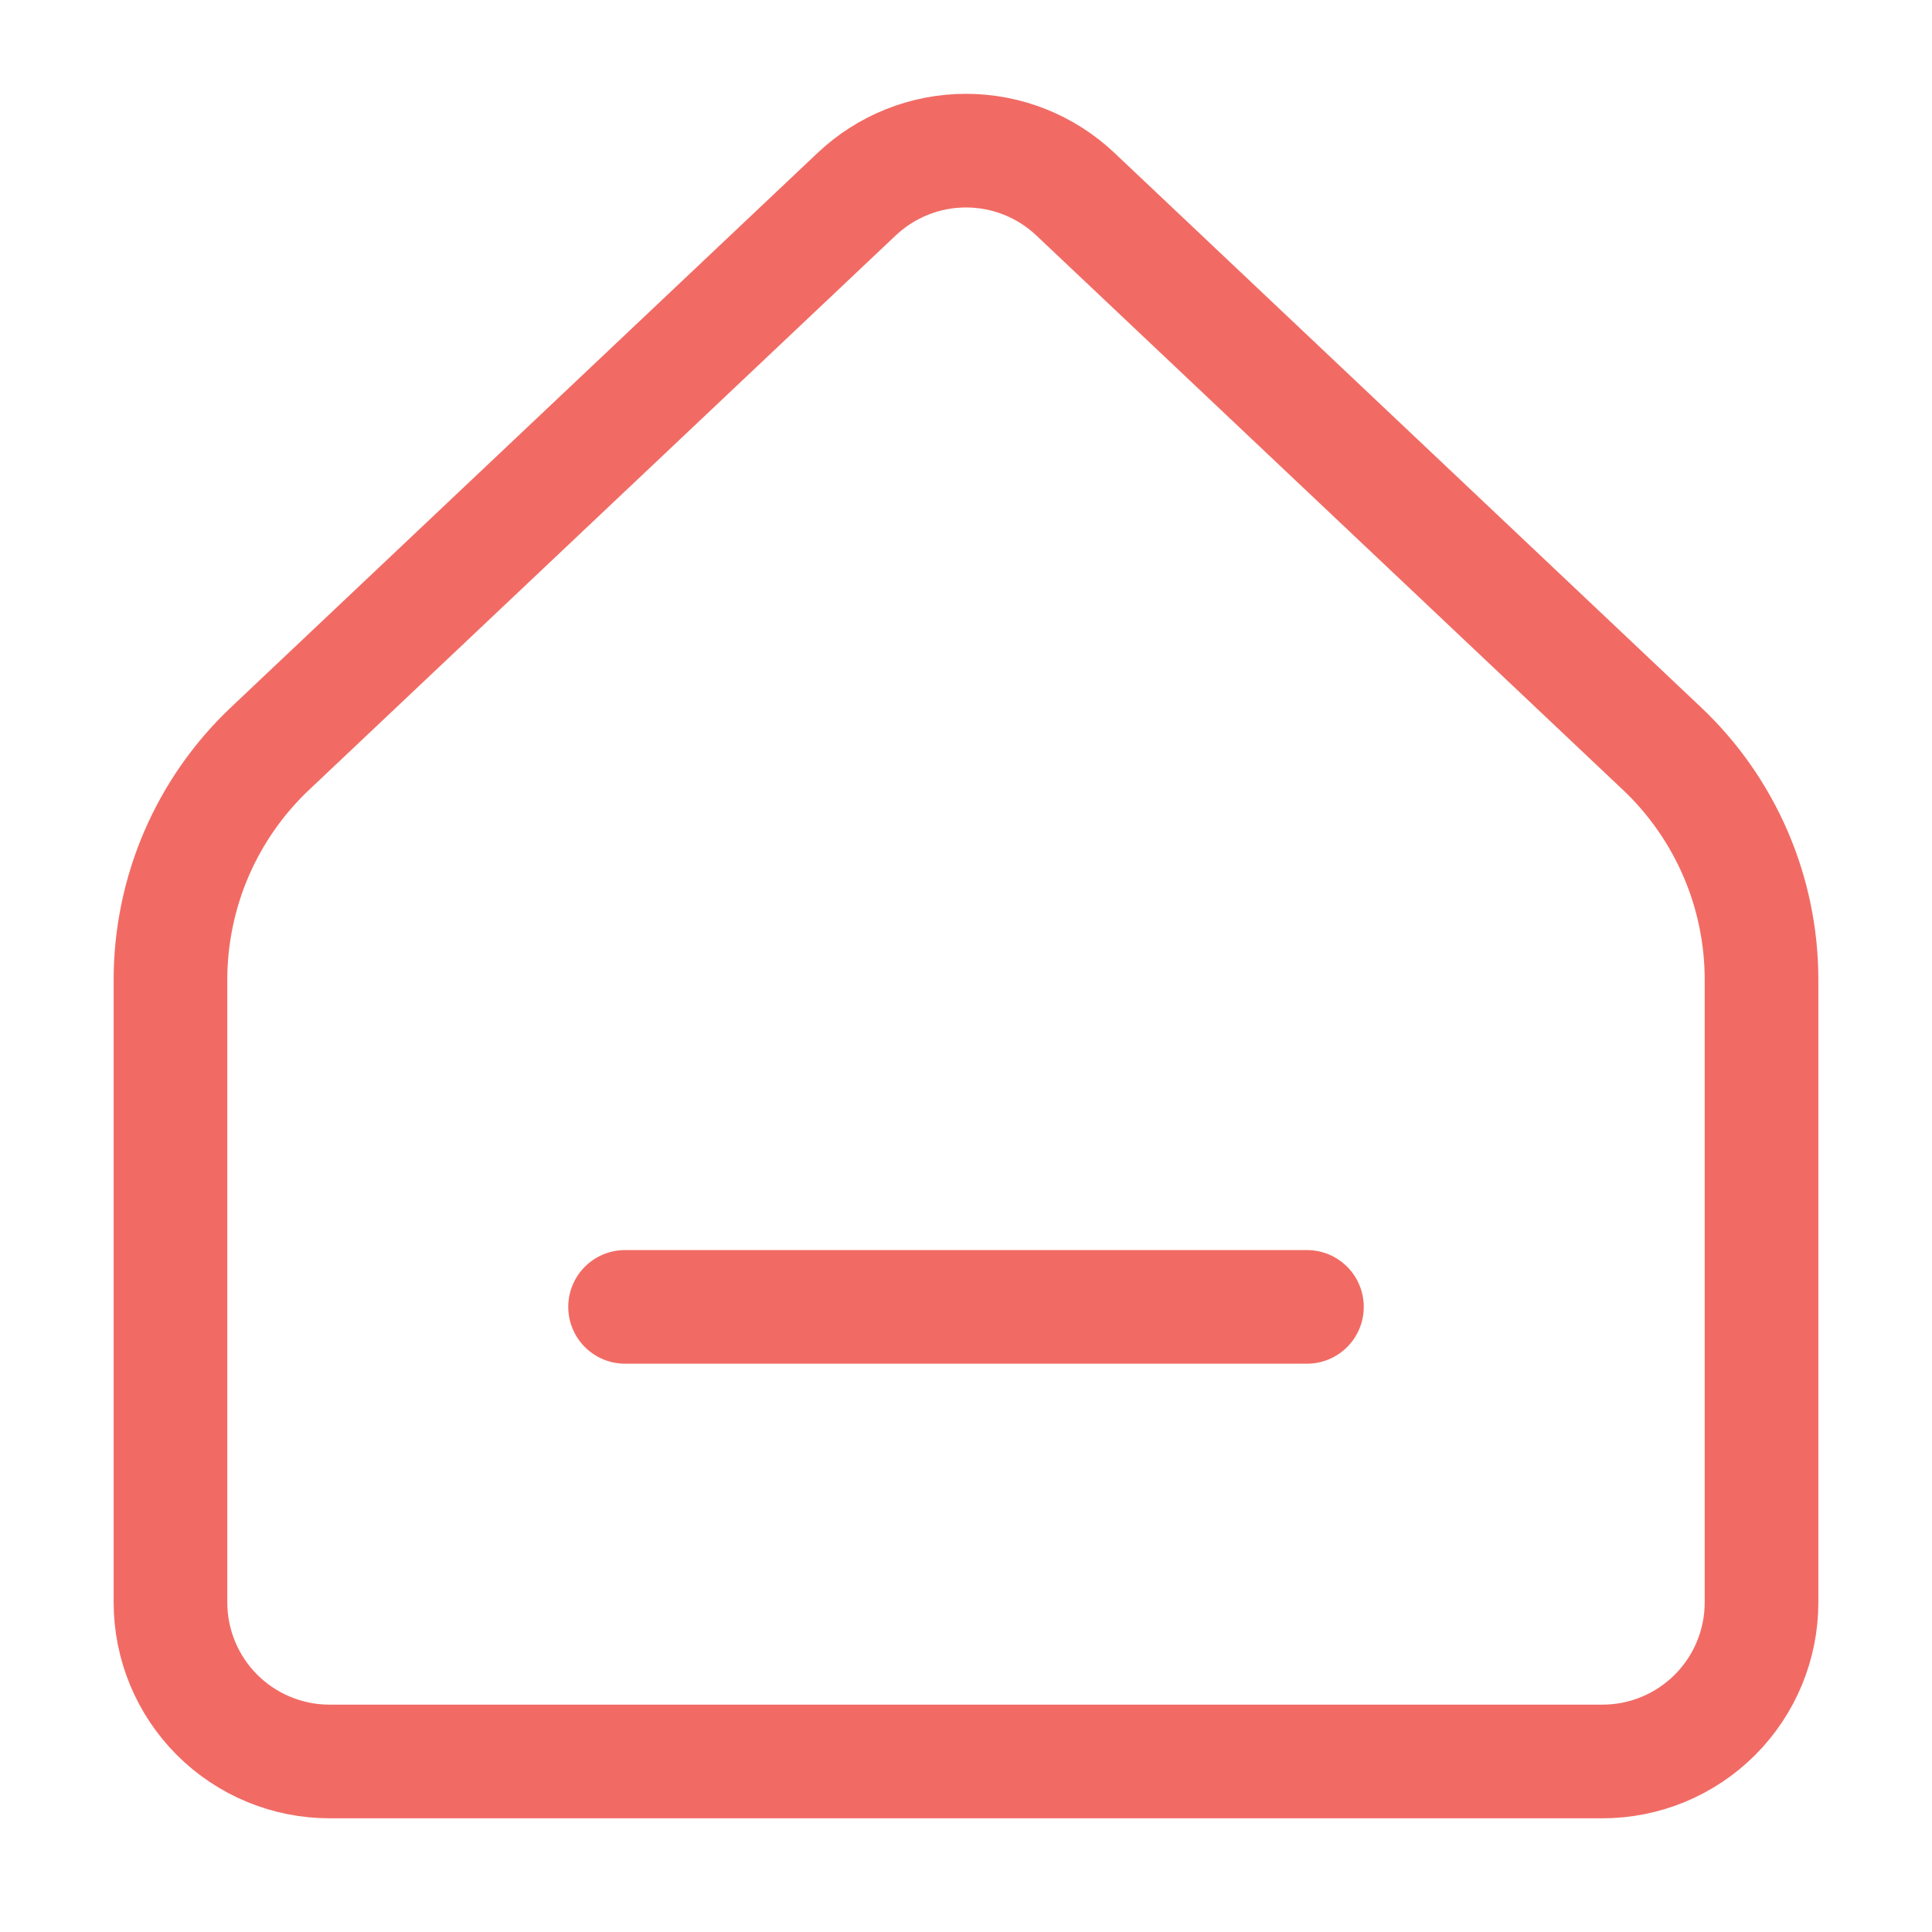 <svg width="34" height="34" viewBox="0 0 34 34" fill="none" xmlns="http://www.w3.org/2000/svg">
<path d="M31 28.199V17.243C31 16.481 30.845 15.726 30.543 15.026C30.241 14.326 29.8 13.695 29.246 13.172L18.924 3.416C18.404 2.925 17.716 2.651 17 2.651C16.285 2.651 15.597 2.925 15.077 3.416L4.754 13.172C4.2 13.695 3.759 14.326 3.457 15.026C3.156 15.726 3 16.481 3 17.243V28.199C3 28.942 3.295 29.654 3.82 30.179C4.345 30.704 5.058 30.999 5.8 30.999H28.2C28.943 30.999 29.655 30.704 30.18 30.179C30.705 29.654 31 28.942 31 28.199Z" stroke="#F16B64" stroke-width="2" stroke-linecap="round" stroke-linejoin="round"/>
<line x1="11" y1="22.999" x2="23" y2="22.999" stroke="#F16B64" stroke-width="2" stroke-linecap="round"/>
</svg>
